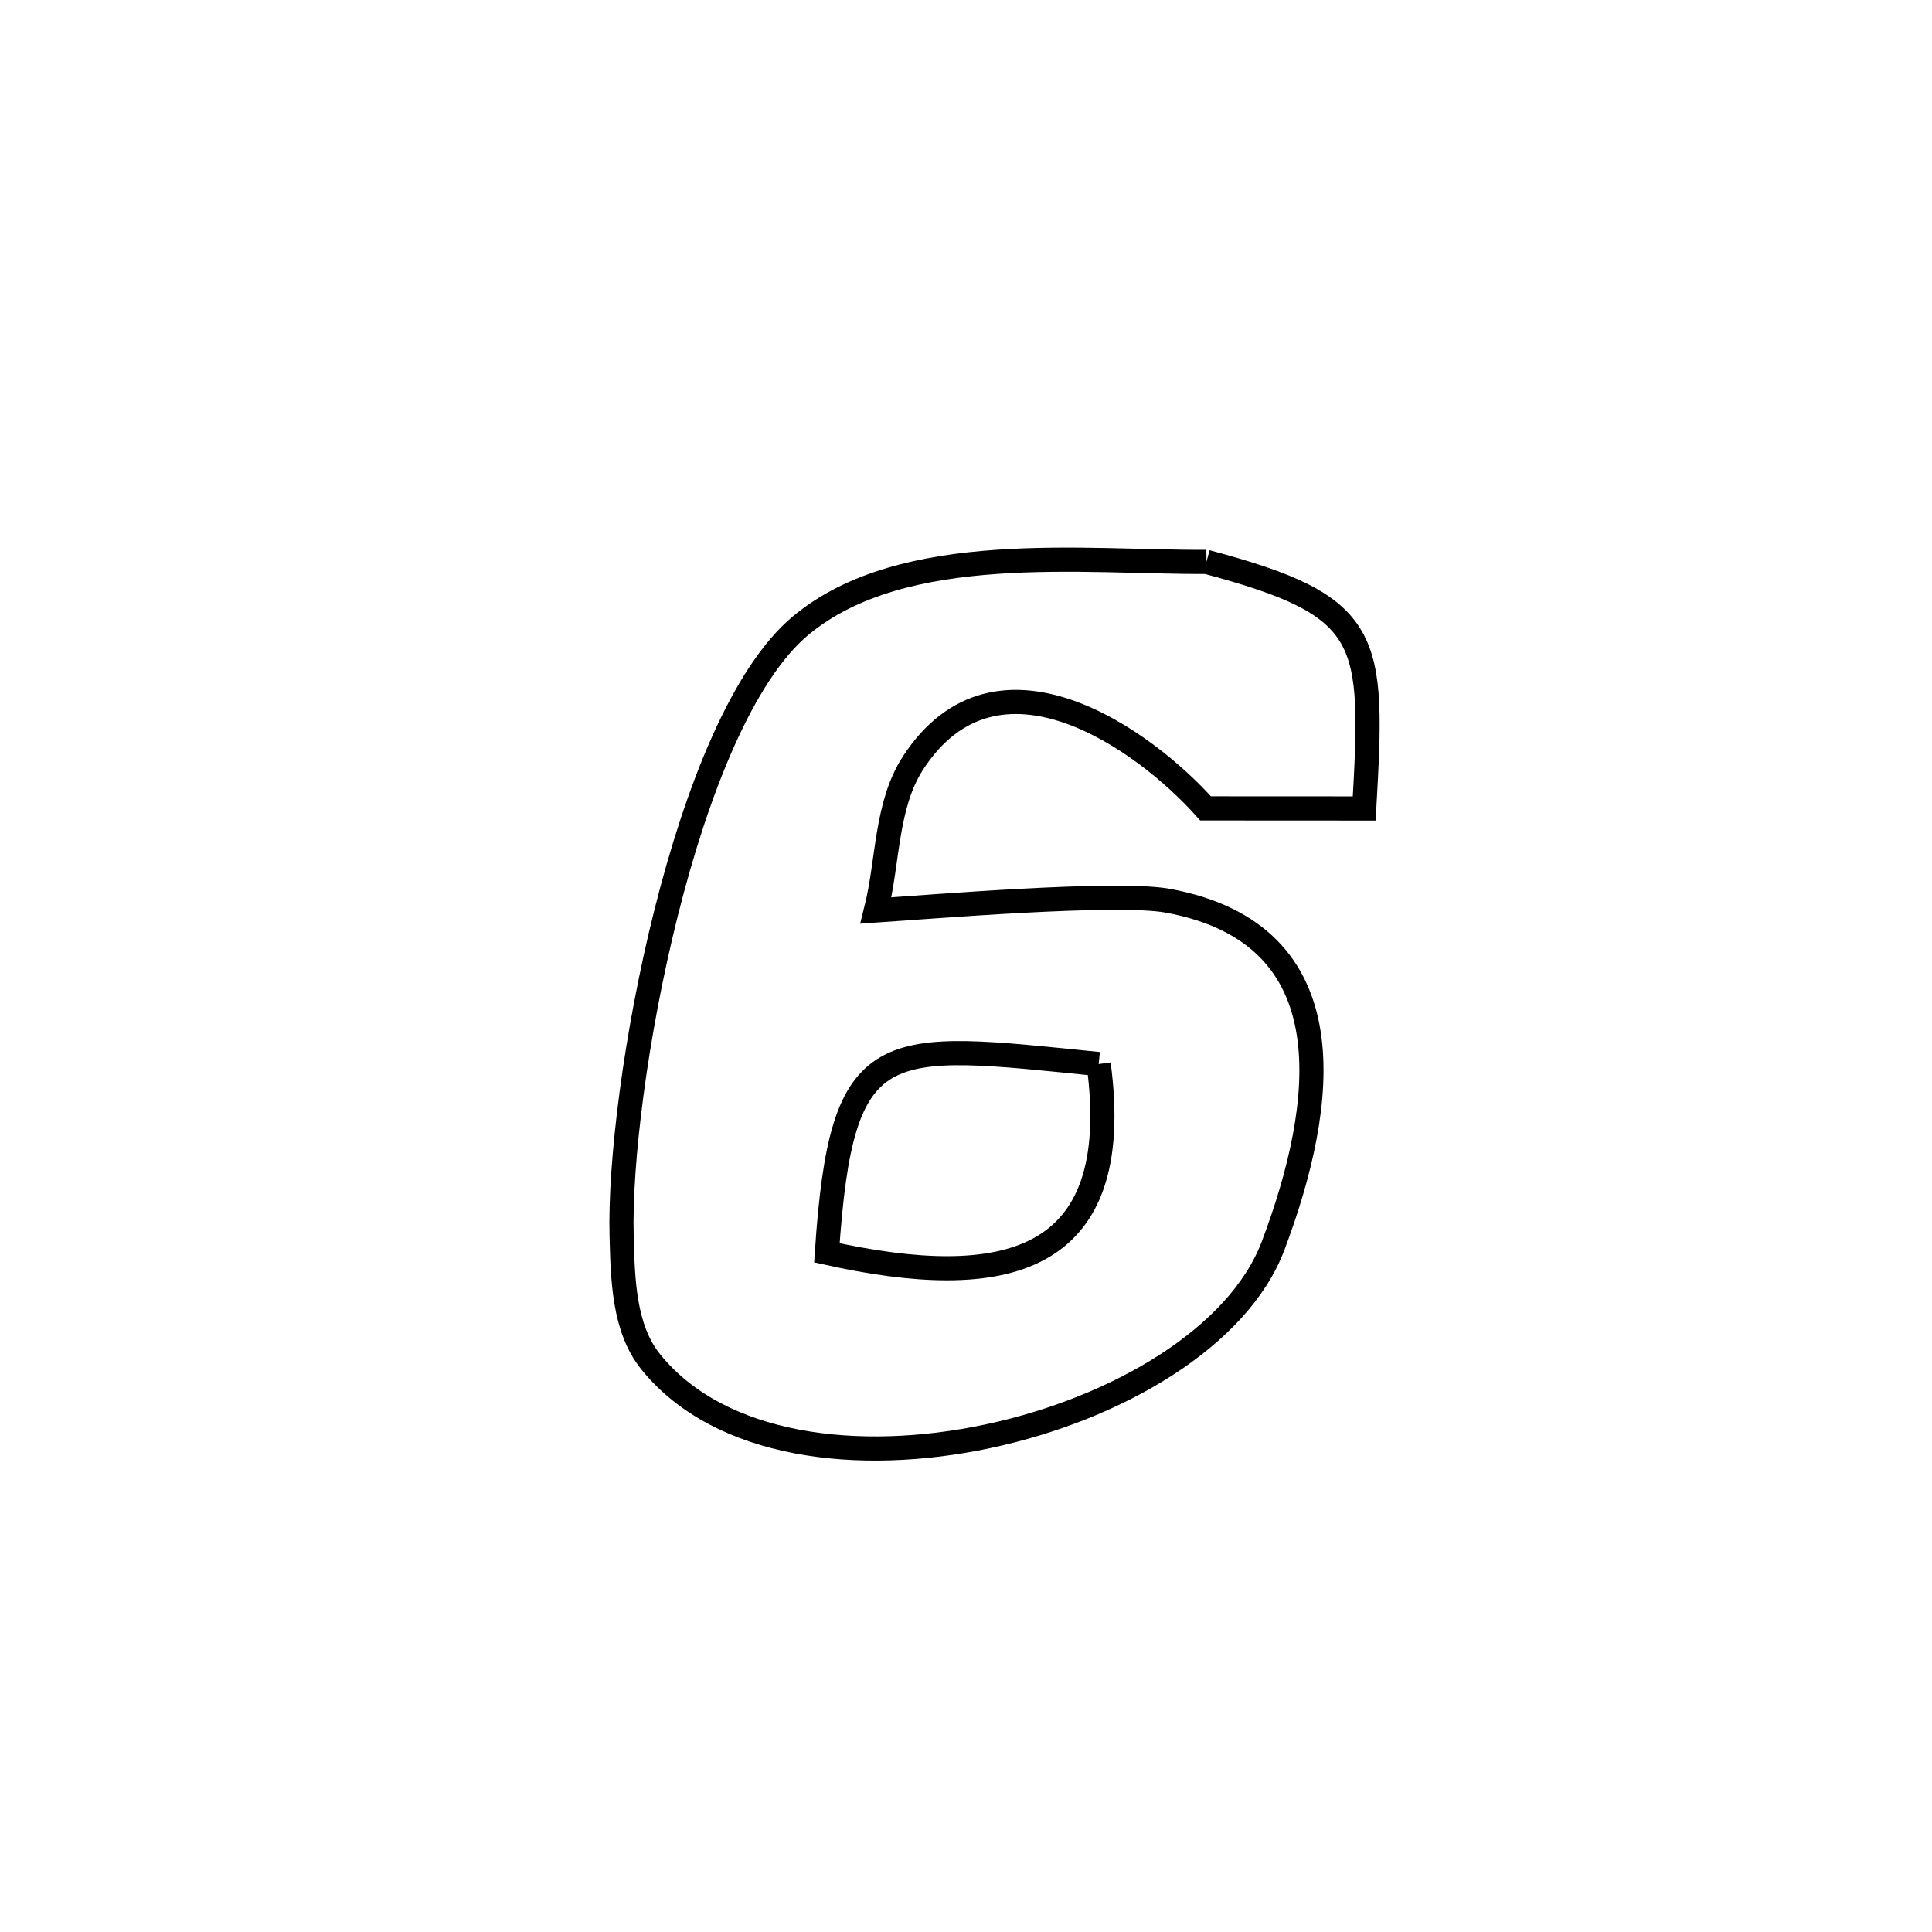 <svg xmlns="http://www.w3.org/2000/svg" viewBox="0.0 0.0 24.0 24.0" height="200px" width="200px"><path fill="none" stroke="black" stroke-width=".3" stroke-opacity="1.0"  filling="0" d="M14.987 6.98 L14.987 6.98 C17.063 7.533 17.067 7.916 16.947 10.043 L16.947 10.043 C16.29 10.042 15.633 10.042 14.976 10.042 L14.976 10.042 C14.207 9.179 12.386 7.879 11.345 9.473 C11 10.002 11.036 10.699 10.881 11.311 L10.881 11.311 C11.517 11.269 13.862 11.072 14.505 11.189 C16.771 11.603 16.474 13.728 15.815 15.475 C15.386 16.61 13.882 17.5 12.271 17.842 C10.66 18.184 8.942 17.978 8.085 16.919 C7.747 16.502 7.736 15.887 7.722 15.351 C7.698 14.454 7.893 12.859 8.275 11.338 C8.657 9.817 9.226 8.37 9.949 7.769 C11.228 6.707 13.479 6.989 14.987 6.98 L14.987 6.98"></path>
<path fill="none" stroke="black" stroke-width=".3" stroke-opacity="1.0"  filling="0" d="M13.648 13.218 L13.648 13.218 C13.983 15.729 12.465 16.049 10.272 15.563 L10.272 15.563 C10.456 12.813 10.954 12.947 13.648 13.218 L13.648 13.218"></path></svg>